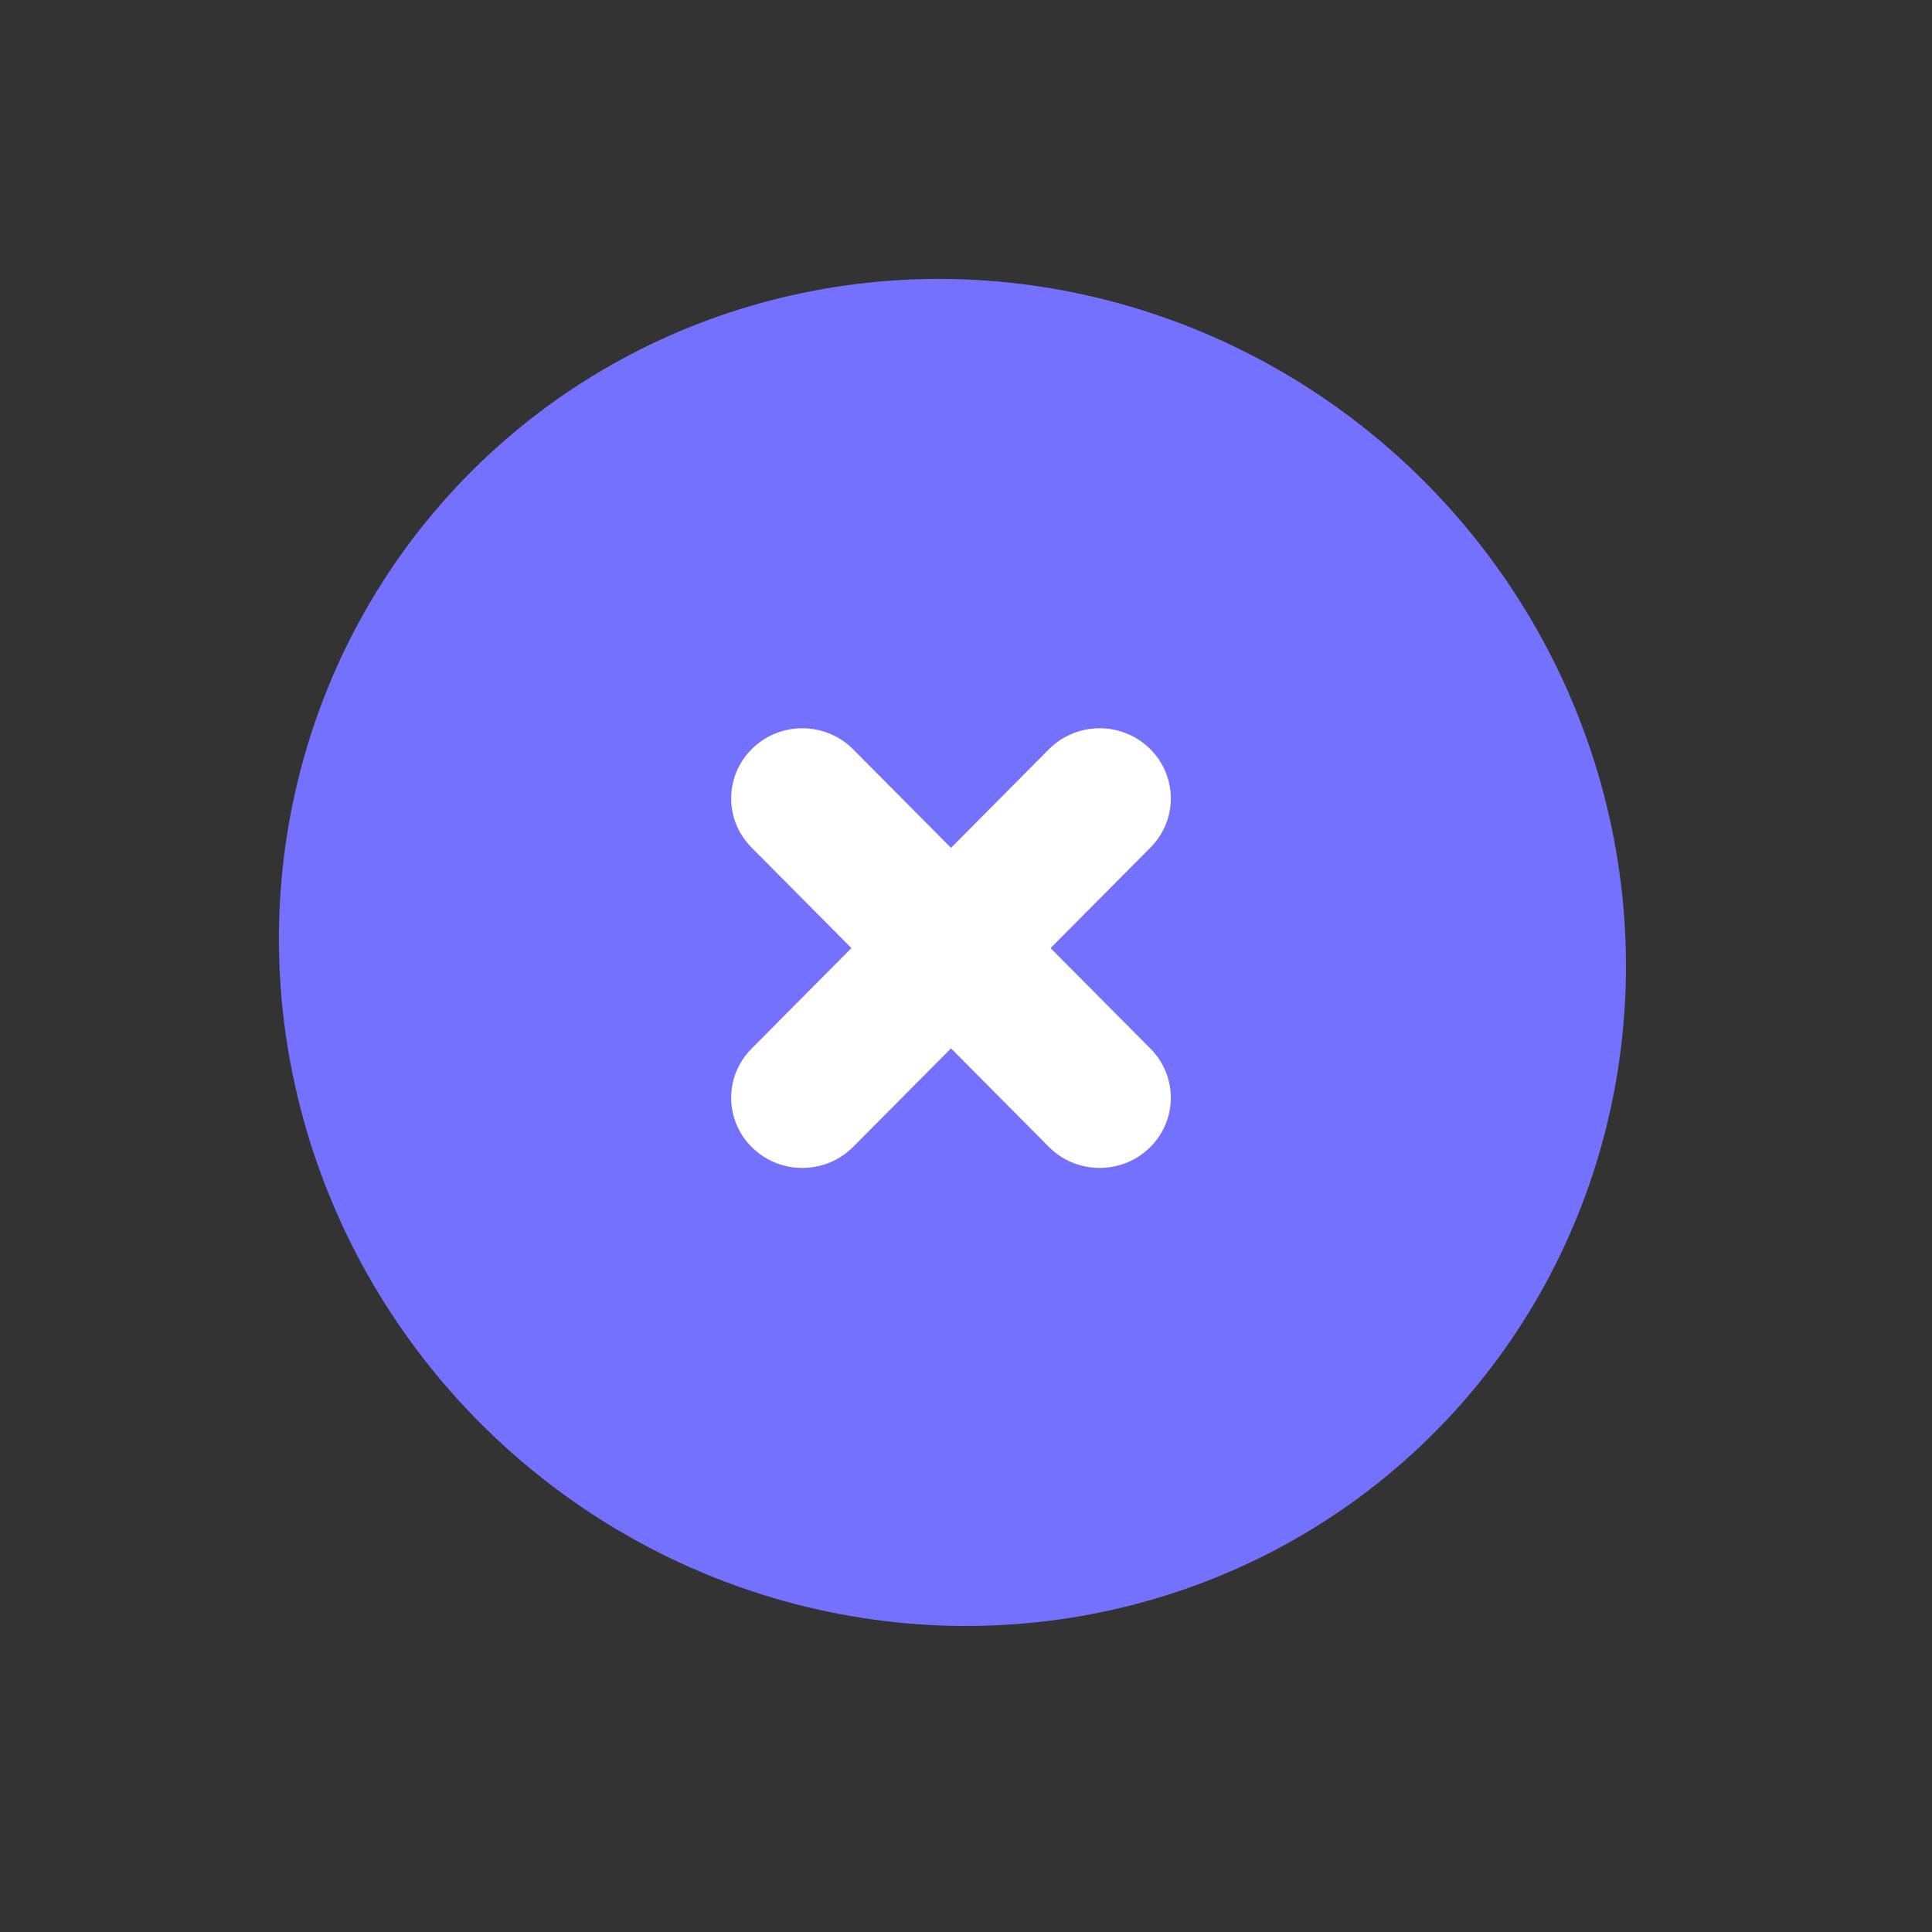 <svg width="71" height="71" viewBox="0 0 71 71" fill="none" xmlns="http://www.w3.org/2000/svg">
<rect x="0" y="0" width="71" height="71" fill="#333333" stroke="none"/>
<ellipse cx="35.002" cy="35.002" rx="25" ry="24.5" transform="rotate(45 35.002 35.002)" fill="#7471FF"/>
<path d="M31.354 42.146C30.343 43.164 28.688 43.181 27.656 42.185C27.133 41.679 26.87 41.011 26.87 40.343C26.87 39.692 27.119 39.041 27.617 38.539L31.289 34.842L27.617 31.145C27.119 30.643 26.87 29.992 26.87 29.342C26.87 28.672 27.133 28.005 27.656 27.5C28.688 26.503 30.344 26.521 31.354 27.538L34.949 31.158L38.544 27.538C39.554 26.521 41.21 26.503 42.241 27.5C43.274 28.495 43.291 30.128 42.281 31.145L38.608 34.842L42.281 38.539C43.291 39.557 43.274 41.189 42.241 42.185C41.21 43.181 39.554 43.164 38.544 42.146L34.949 38.527L31.354 42.146Z" fill="white"/>
</svg>

